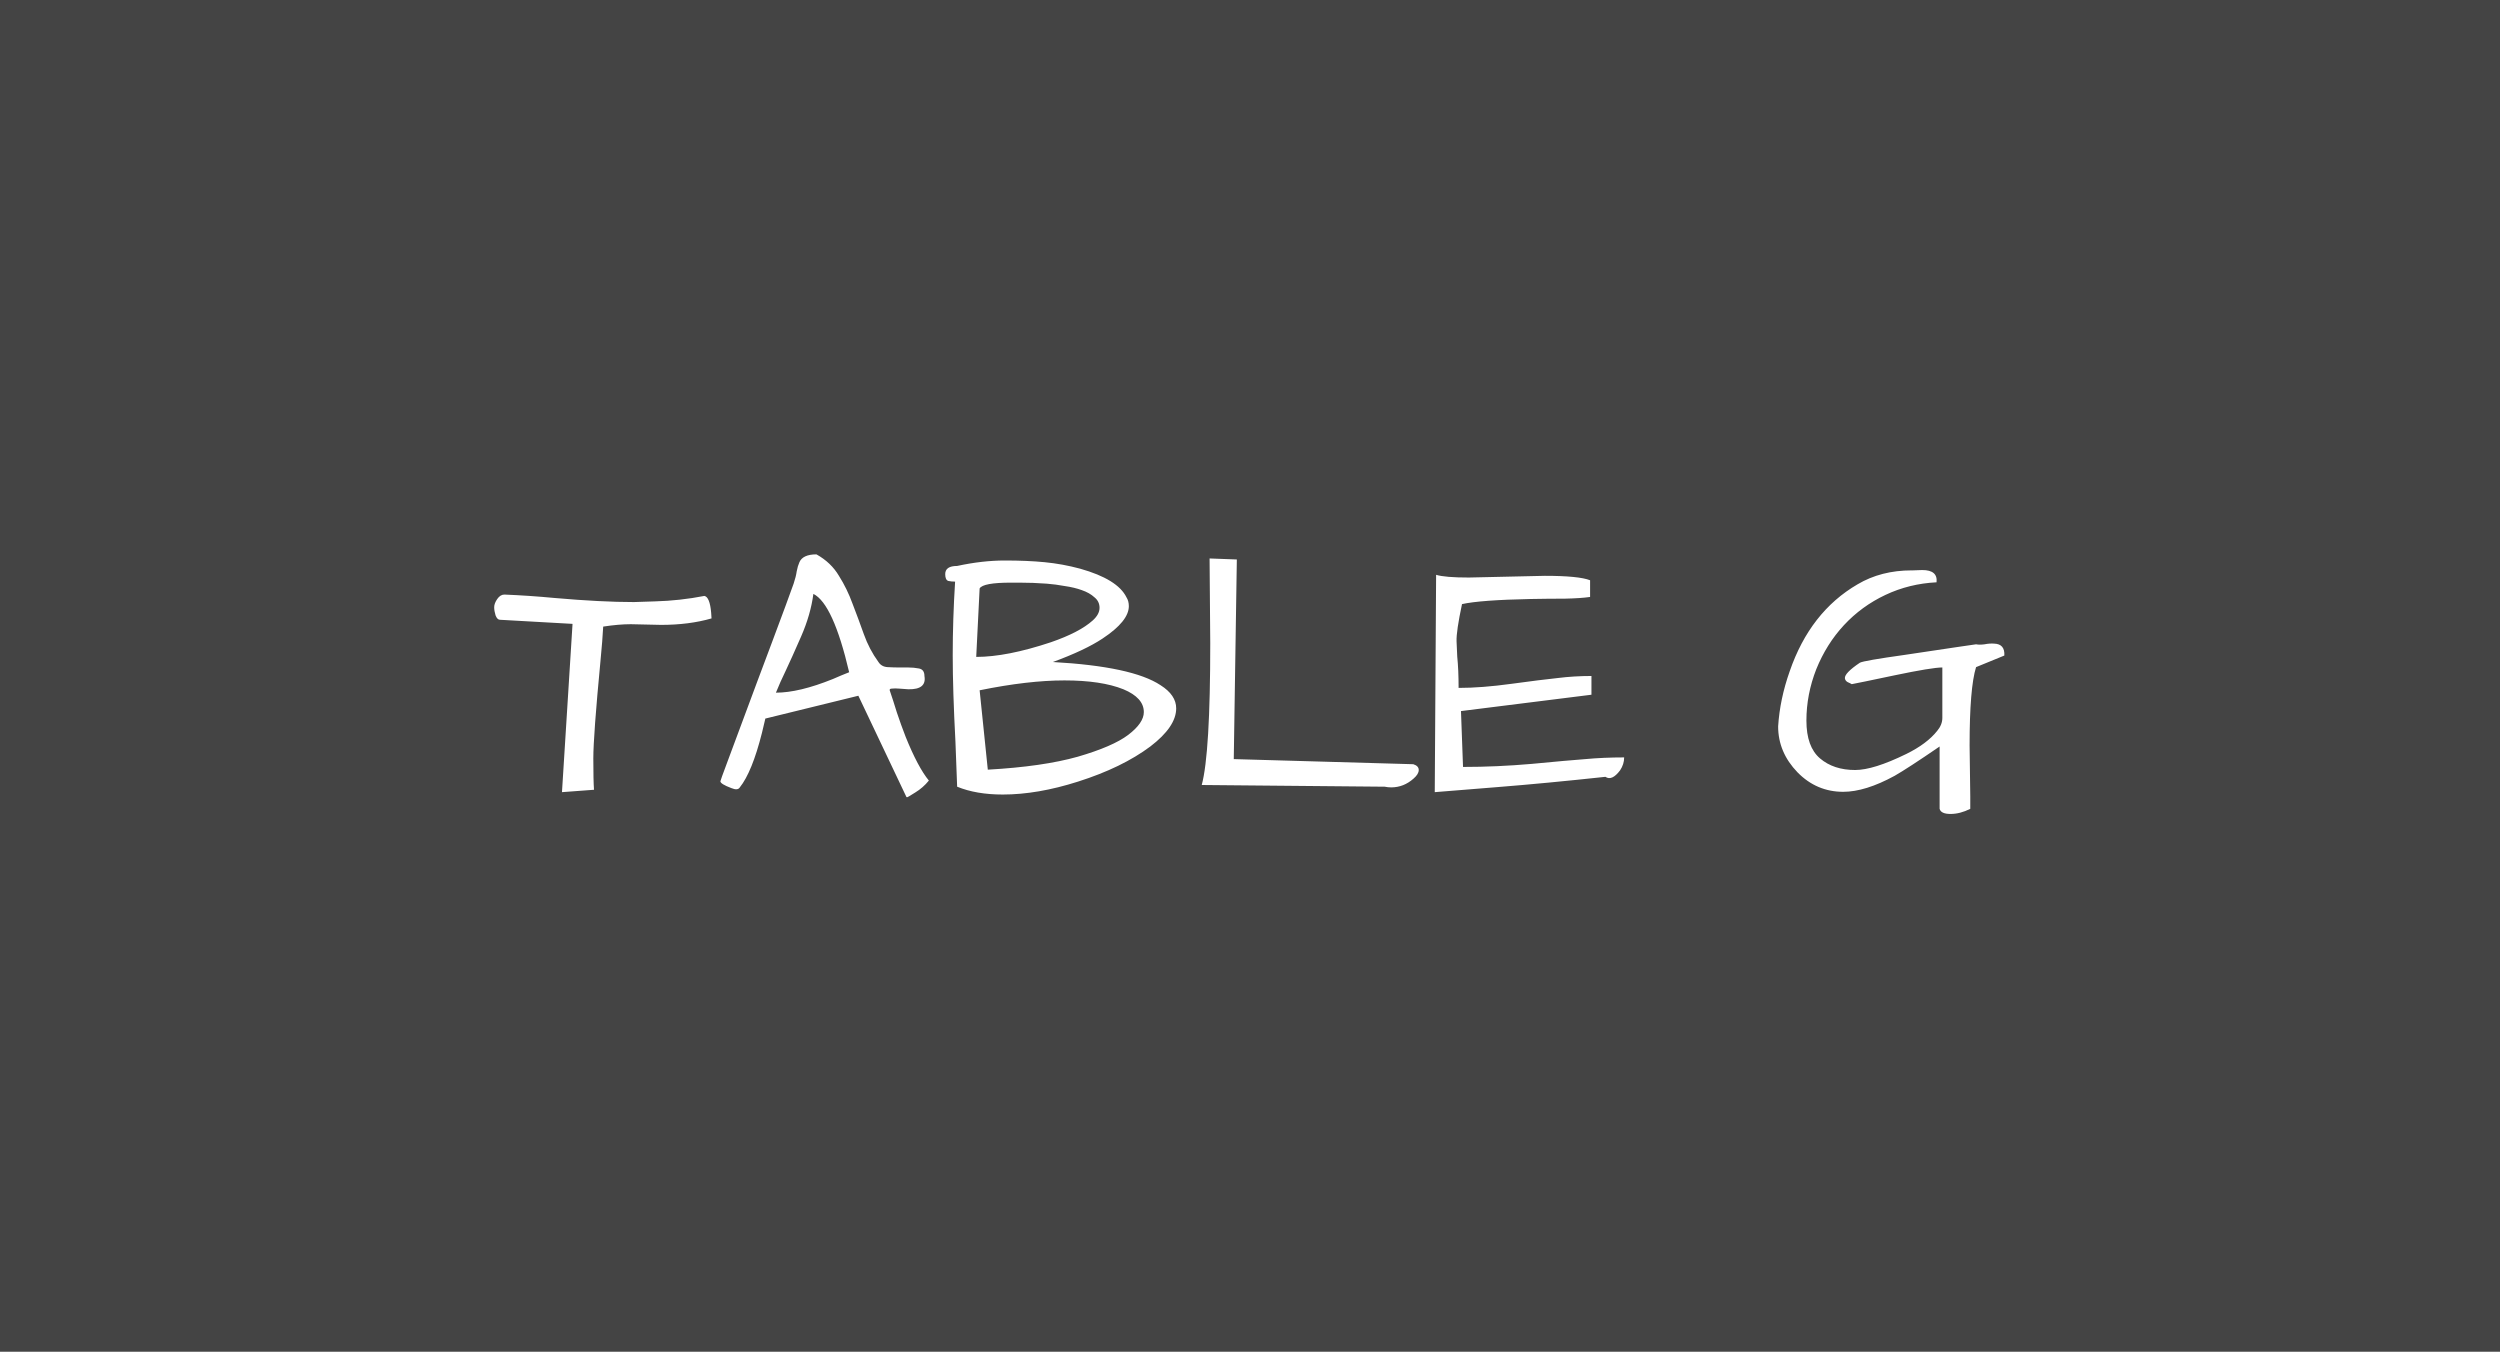 <svg width="344" height="186" viewBox="0 0 344 186" fill="none" xmlns="http://www.w3.org/2000/svg">
<rect width="344" height="186" fill="#444444"/>
<path d="M90.969 85.984L86.797 85.891C85.703 85.891 84.438 86 83 86.219C82.938 87.438 82.812 89.016 82.625 90.953C81.969 97.828 81.641 102.297 81.641 104.359C81.641 106.391 81.672 107.828 81.734 108.672L77.328 109L78.781 85.844L68.797 85.281C68.547 85.281 68.344 85.078 68.188 84.672C68.062 84.266 68 83.891 68 83.547C68 83.203 68.141 82.828 68.422 82.422C68.703 82.016 69.031 81.812 69.406 81.812C71.688 81.906 73.984 82.062 76.297 82.281C80.578 82.656 84.219 82.844 87.219 82.844L90.125 82.75C92.406 82.688 94.672 82.438 96.922 82C97.422 82.094 97.734 82.875 97.859 84.344C97.891 84.656 97.906 84.906 97.906 85.094C95.844 85.688 93.531 85.984 90.969 85.984ZM123.641 91.844H124.953C125.484 91.844 125.984 91.891 126.453 91.984C126.953 92.078 127.203 92.422 127.203 93.016C127.422 94.266 126.688 94.875 125 94.844C124.531 94.812 124.094 94.781 123.688 94.75C123.312 94.719 123 94.719 122.75 94.75C122.5 94.75 122.391 94.828 122.422 94.984C122.734 95.891 123.062 96.906 123.406 98.031C123.781 99.156 124.188 100.281 124.625 101.406C125.75 104.188 126.812 106.188 127.812 107.406C127.281 108.062 126.656 108.609 125.938 109.047C125.25 109.484 124.875 109.703 124.812 109.703C124.781 109.703 124.75 109.688 124.719 109.656L118.109 95.734L105.312 98.875L104.844 100.844C103.938 104.438 102.922 106.938 101.797 108.344C101.609 108.656 101.219 108.688 100.625 108.438C99.625 108.062 99.125 107.75 99.125 107.5C99.125 107.438 99.453 106.531 100.109 104.781C100.766 103.031 101.422 101.266 102.078 99.484C102.766 97.672 103.469 95.781 104.188 93.812C104.938 91.844 105.641 89.969 106.297 88.188C106.953 86.406 107.547 84.812 108.078 83.406C108.609 81.969 108.984 80.938 109.203 80.312C109.422 79.656 109.562 79.094 109.625 78.625C109.719 78.125 109.844 77.703 110 77.359C110.312 76.641 111.094 76.281 112.344 76.281C113.688 77.031 114.719 78.016 115.438 79.234C116.188 80.422 116.812 81.703 117.312 83.078C117.844 84.453 118.359 85.844 118.859 87.25C119.359 88.656 120.031 89.938 120.875 91.094C121.156 91.531 121.578 91.766 122.141 91.797C122.703 91.828 123.203 91.844 123.641 91.844ZM111.922 81.719C111.672 83.625 111.109 85.578 110.234 87.578C109.359 89.578 108.656 91.141 108.125 92.266C107.594 93.359 107.141 94.375 106.766 95.312C108.891 95.312 111.5 94.688 114.594 93.438C115.375 93.094 116.125 92.781 116.844 92.5C115.375 86.219 113.734 82.625 111.922 81.719ZM131.703 77.875C134.016 77.375 136.203 77.125 138.266 77.125C140.328 77.125 142.156 77.203 143.75 77.359C145.375 77.516 147 77.812 148.625 78.25C152.062 79.219 154.188 80.531 155 82.188C155.219 82.531 155.328 82.938 155.328 83.406C155.328 84.781 154.125 86.266 151.719 87.859C150.125 88.922 147.844 90 144.875 91.094C152.156 91.5 157.094 92.562 159.688 94.281C161.125 95.188 161.844 96.25 161.844 97.469C161.844 99.156 160.656 100.906 158.281 102.719C155.688 104.656 152.375 106.266 148.344 107.547C144.625 108.734 141.172 109.328 137.984 109.328C135.547 109.328 133.453 108.969 131.703 108.25C131.641 106.25 131.562 104.188 131.469 102.062C131.219 97.344 131.094 93.375 131.094 90.156C131.094 86.906 131.203 83.531 131.422 80.031C131.078 80.031 130.766 80 130.484 79.938C130.203 79.844 130.062 79.531 130.062 79C130.062 78.25 130.609 77.875 131.703 77.875ZM135.922 105.906C140.953 105.625 145.078 105.031 148.297 104.125C151.516 103.188 153.828 102.188 155.234 101.125C156.672 100.031 157.391 98.984 157.391 97.984C157.391 96.672 156.453 95.625 154.578 94.844C152.547 94.031 149.844 93.625 146.469 93.625C143.125 93.625 139.234 94.078 134.797 94.984L135.922 105.906ZM140.281 80.172H139.109C136.547 80.172 135.109 80.438 134.797 80.969L134.328 90.391C137.141 90.391 140.562 89.719 144.594 88.375C147.219 87.469 149.141 86.469 150.359 85.375C150.984 84.812 151.297 84.234 151.297 83.641C151.297 83.047 151.062 82.562 150.594 82.188C150.156 81.781 149.578 81.453 148.859 81.203C148.172 80.953 147.391 80.766 146.516 80.641C145.672 80.484 144.844 80.375 144.031 80.312C142.781 80.219 141.531 80.172 140.281 80.172ZM166.531 88.516L166.438 76.844L170.188 76.984L169.766 104.453L194.469 105.156C194.969 105.312 195.219 105.578 195.219 105.953C195.219 106.328 194.984 106.719 194.516 107.125C193.609 107.938 192.578 108.344 191.422 108.344C191.141 108.344 190.844 108.312 190.531 108.25L165.359 108.016C166.141 105.109 166.531 98.609 166.531 88.516ZM212.562 79.234C215.688 79.234 217.766 79.438 218.797 79.844V82.141C217.953 82.266 216.797 82.344 215.328 82.375C213.859 82.375 212.297 82.391 210.641 82.422C206.016 82.516 202.859 82.75 201.172 83.125C200.641 85.625 200.391 87.328 200.422 88.234C200.453 89.141 200.484 89.844 200.516 90.344C200.641 91.562 200.703 93 200.703 94.656C202.828 94.656 205.25 94.469 207.969 94.094C210.719 93.719 212.844 93.453 214.344 93.297C215.844 93.109 217.391 93.016 218.984 93.016V95.594L201.031 97.844L201.312 105.531C204.406 105.531 207.562 105.391 210.781 105.109C214.031 104.797 216.484 104.578 218.141 104.453C219.828 104.297 221.609 104.219 223.484 104.219C223.484 104.844 223.297 105.438 222.922 106C222.172 107 221.5 107.297 220.906 106.891C215.406 107.484 210.484 107.953 206.141 108.297C201.828 108.641 198.922 108.875 197.422 109L197.609 79.094C198.422 79.344 199.922 79.469 202.109 79.469L212.562 79.234ZM266.891 111.297V102.719C263.922 104.75 261.859 106.094 260.703 106.75C258.016 108.219 255.656 108.953 253.625 108.953C251.188 108.953 249.094 108.062 247.344 106.281C245.562 104.438 244.672 102.328 244.672 99.953C244.828 97.453 245.359 94.922 246.266 92.359C248.141 86.922 251.25 82.938 255.594 80.406C257.75 79.125 260.234 78.484 263.047 78.484C263.109 78.484 263.172 78.484 263.234 78.484L264.5 78.438C265.938 78.438 266.594 79 266.469 80.125C263.969 80.25 261.625 80.828 259.438 81.859C257.25 82.891 255.344 84.281 253.719 86.031C252.125 87.75 250.859 89.766 249.922 92.078C249.016 94.391 248.562 96.75 248.562 99.156C248.562 101.562 249.188 103.297 250.438 104.359C251.688 105.422 253.297 105.953 255.266 105.953C256.953 105.953 259.297 105.219 262.297 103.75C264.203 102.812 265.625 101.75 266.562 100.562C267.031 100 267.266 99.406 267.266 98.781V91.844C266.328 91.844 264.141 92.203 260.703 92.922C257.297 93.641 255.328 94.047 254.797 94.141C254.641 94.047 254.453 93.953 254.234 93.859C254.016 93.734 253.891 93.562 253.859 93.344C253.797 92.875 254.484 92.156 255.922 91.188C256.266 91 258.328 90.641 262.109 90.109C265.891 89.547 268.297 89.188 269.328 89.031C270.359 88.875 271.219 88.75 271.906 88.656C272.219 88.719 272.609 88.719 273.078 88.656C273.547 88.562 273.984 88.531 274.391 88.562C275.391 88.594 275.859 89.141 275.797 90.203L271.906 91.797C271.312 93.703 271.016 97.297 271.016 102.578L271.109 109.562C271.109 110.188 271.109 110.766 271.109 111.297C270.172 111.766 269.266 112 268.391 112C267.516 112 267.016 111.766 266.891 111.297Z" fill="white"/>
</svg>
